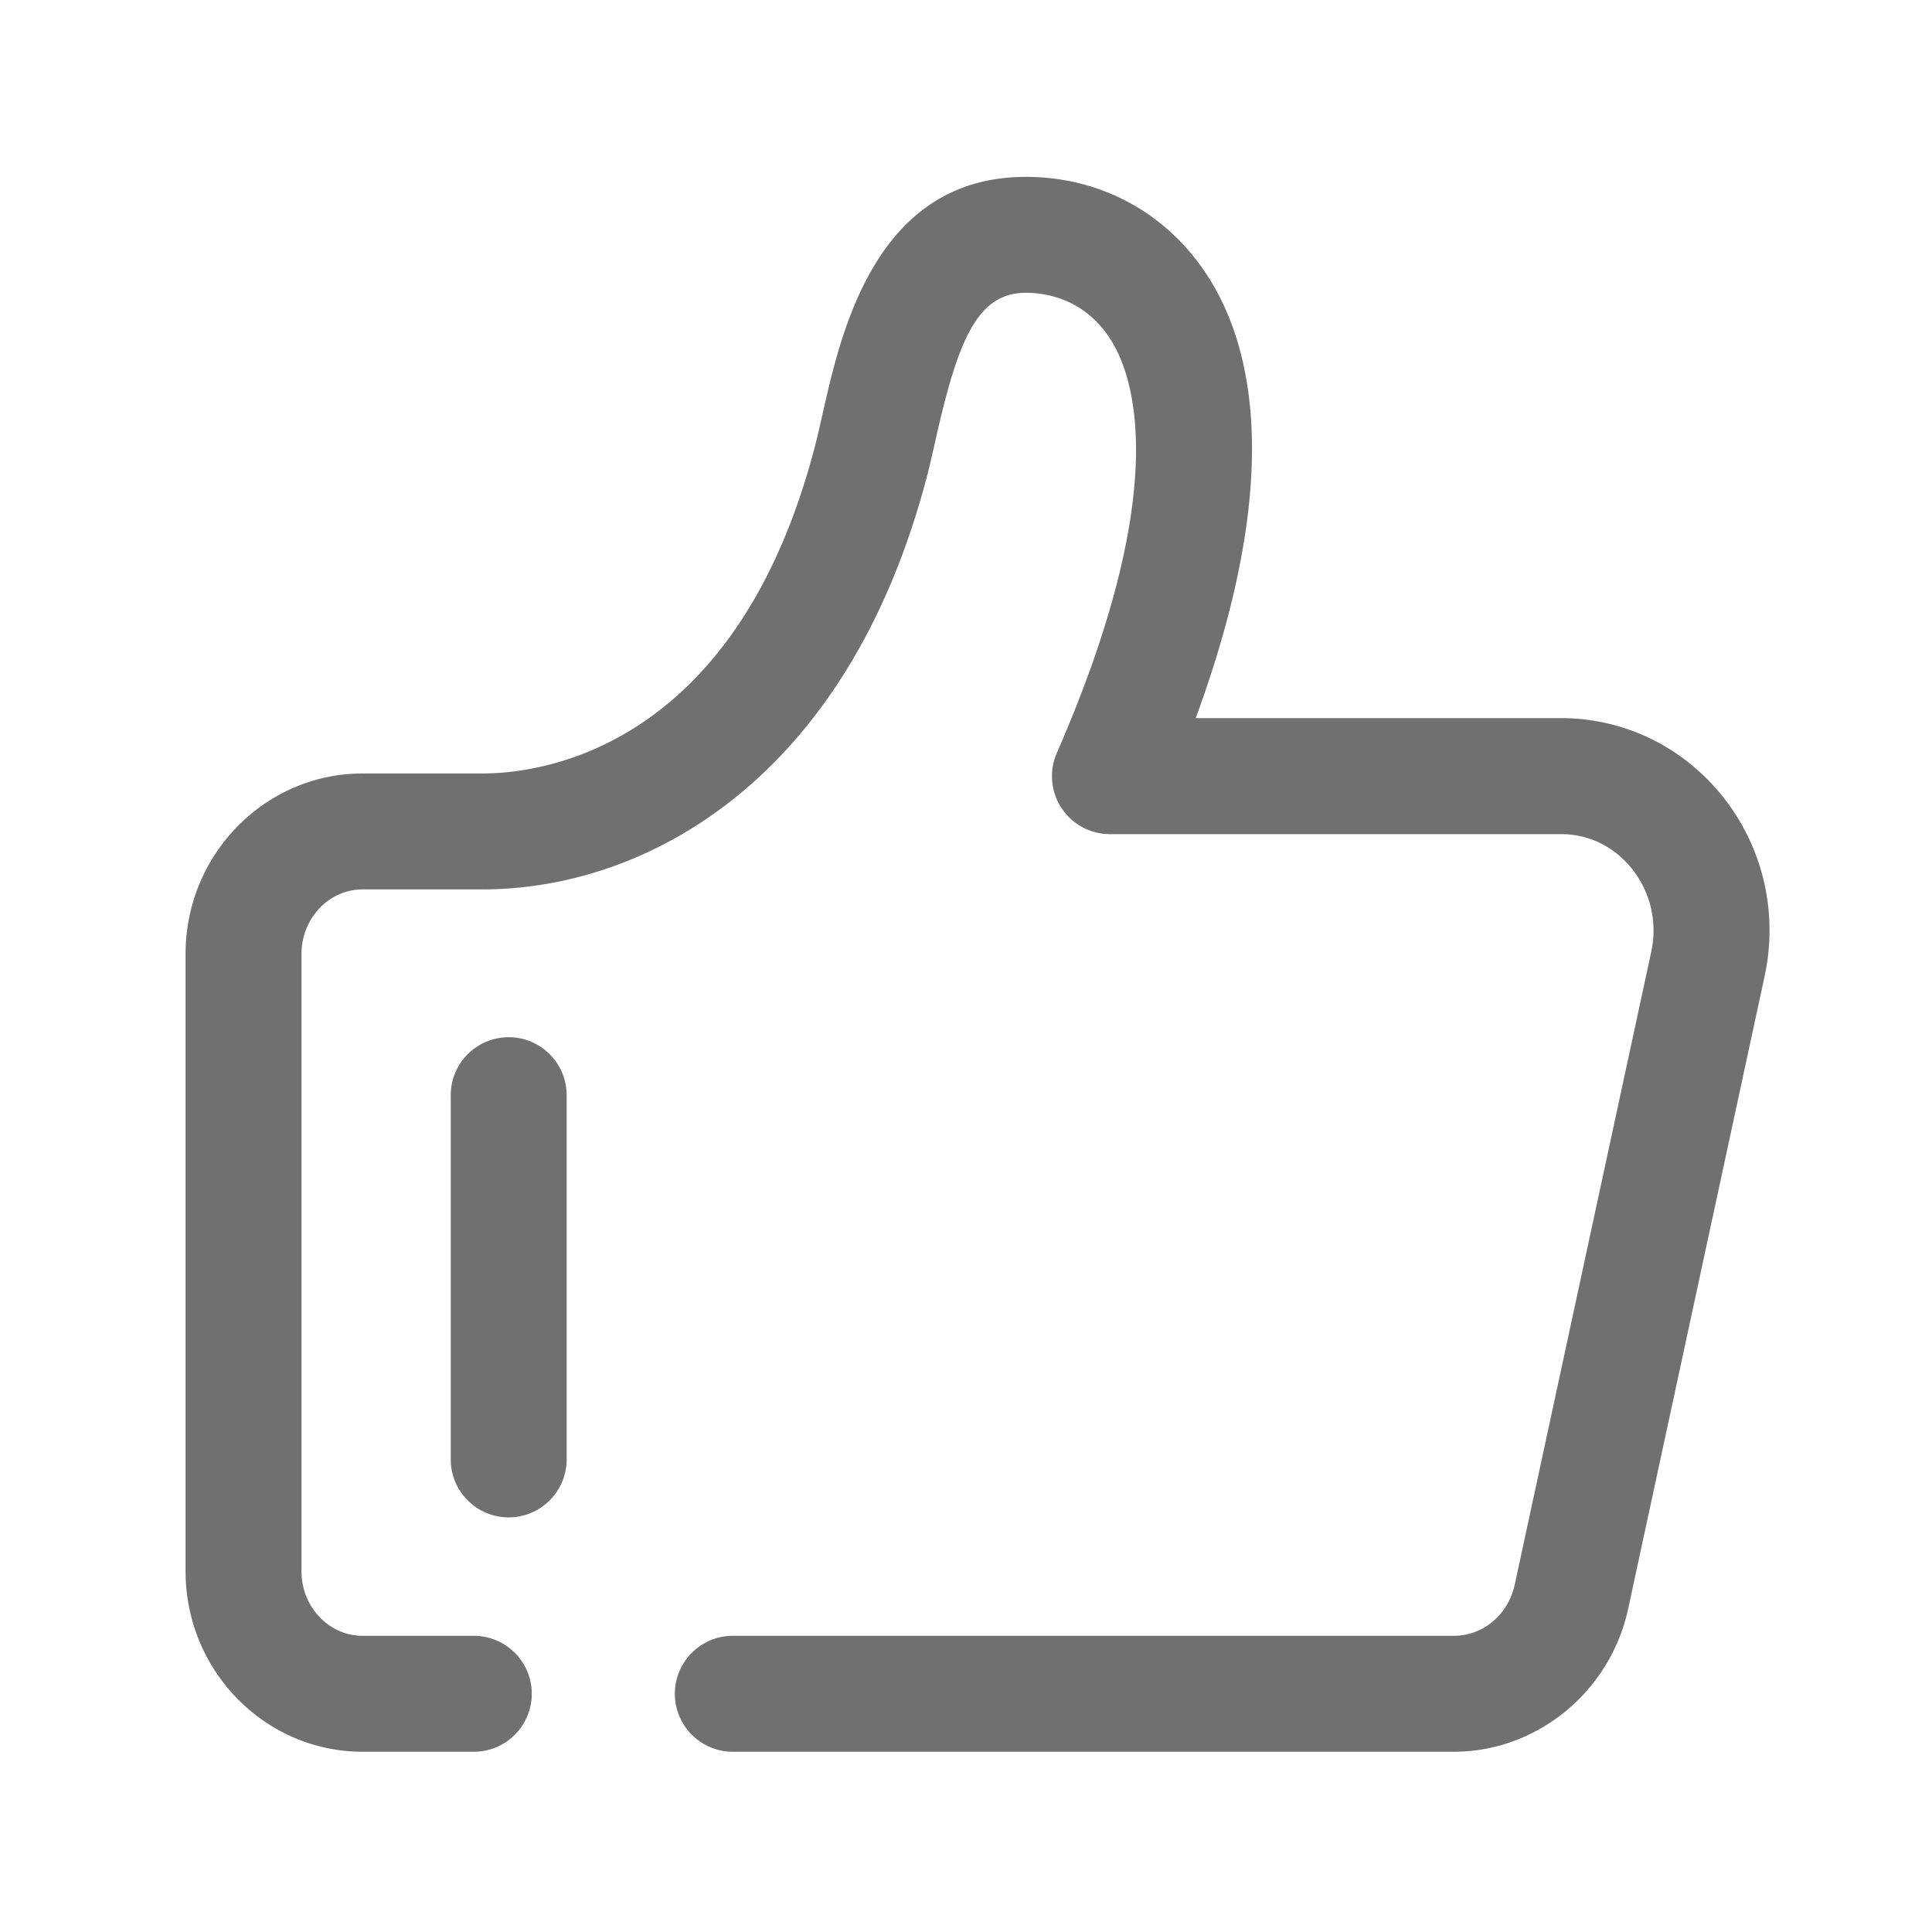 <?xml version="1.0" standalone="no"?><!DOCTYPE svg PUBLIC "-//W3C//DTD SVG 1.1//EN" "http://www.w3.org/Graphics/SVG/1.1/DTD/svg11.dtd"><svg class="icon" width="200px" height="200.00px" viewBox="0 0 1024 1024" version="1.1" xmlns="http://www.w3.org/2000/svg"><path d="M770.56 928.461H388.403c-16.947 0-30.72-13.773-30.72-30.72s13.773-30.72 30.72-30.72h382.106c15.616 0 28.877-11.213 32.358-27.238l72.294-335.155c3.43-15.77-0.358-31.949-10.342-44.339-9.472-11.725-22.733-18.176-37.427-18.176h-239.104a30.72 30.72 0 0 1-28.16-43.008c62.106-142.285 40.346-201.114 28.109-219.802-13.722-20.941-33.792-24.115-44.493-24.115-25.805 0-35.994 25.088-47.821 77.722-1.587 6.963-3.021 13.466-4.557 19.354-42.189 161.587-149.35 219.136-235.622 219.136H192.205c-17.869 0-32.41 15.36-32.41 34.202v327.219c0 18.842 14.541 34.202 32.41 34.202h58.931c16.947 0 30.72 13.773 30.72 30.72s-13.773 30.72-30.72 30.72H192.205c-51.763 0-93.85-42.906-93.85-95.642V505.6c0-52.736 42.086-95.642 93.85-95.642h63.539c30.72 0 134.195-12.493 176.128-173.158 1.382-5.274 2.662-11.11 4.096-17.357 9.882-43.93 28.314-125.696 107.776-125.696 39.373 0 74.342 18.893 95.898 51.866 24.269 37.069 41.114 107.162-5.888 235.008h193.638c33.126 0 64.205 14.95 85.248 41.011 21.709 26.88 29.952 61.85 22.63 95.846l-72.294 335.155c-9.472 43.981-48.333 75.827-92.416 75.827z" fill="#707070" /><path d="M269.619 804.25c-16.947 0-30.72-13.773-30.72-30.72v-193.075c0-16.947 13.773-30.72 30.72-30.72s30.72 13.773 30.72 30.72v193.075c0 16.947-13.773 30.72-30.72 30.72z" fill="#707070" /></svg>